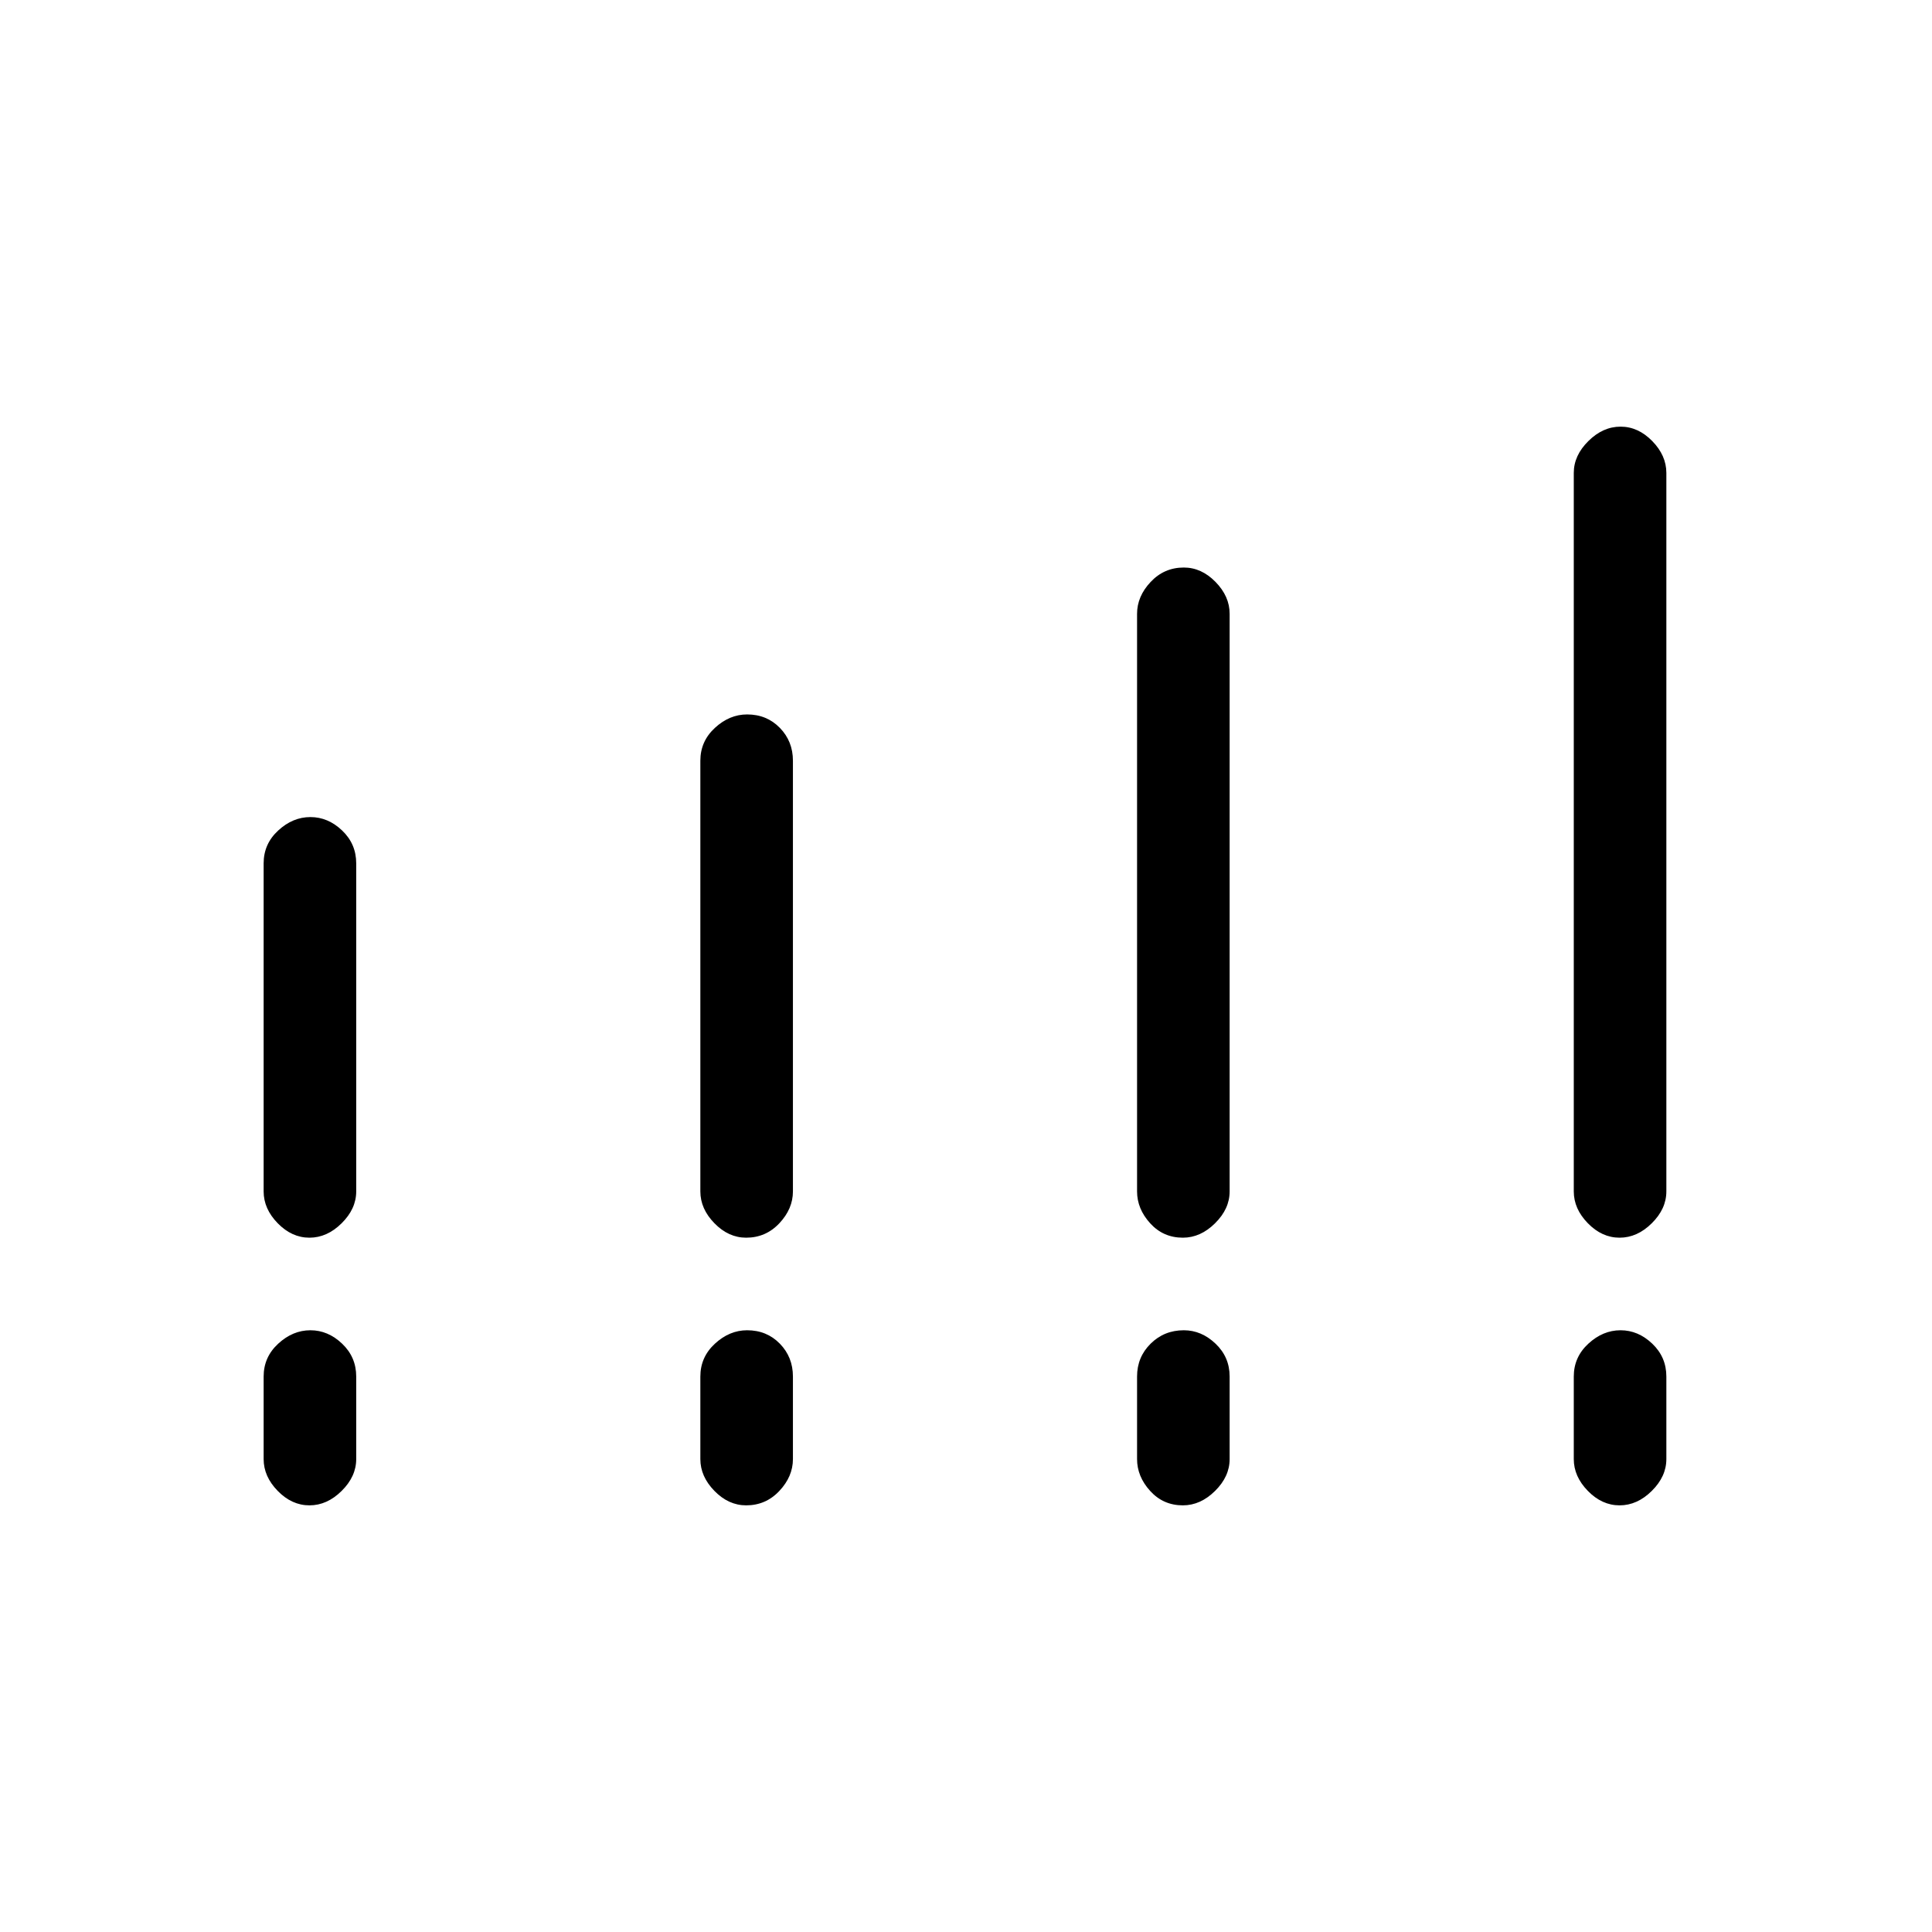 <svg xmlns="http://www.w3.org/2000/svg" height="48" viewBox="0 -960 960 960" width="48"><path d="M131-368v-163q0-9.67 7.24-16.33 7.23-6.67 16-6.67 8.76 0 15.76 6.67 7 6.66 7 16.33v163q0 8.67-7.24 15.83-7.23 7.17-16 7.17-8.76 0-15.76-7.17-7-7.16-7-15.83Zm217 0v-214q0-9.67 7.24-16.33 7.23-6.67 16-6.67 9.76 0 16.26 6.67 6.5 6.66 6.5 16.33v214q0 8.67-6.74 15.83-6.73 7.17-16.5 7.17-8.76 0-15.76-7.17-7-7.16-7-15.83Zm217 0v-287q0-8.67 6.74-15.83 6.73-7.17 16.5-7.17 8.76 0 15.76 7.17 7 7.16 7 15.83v287q0 8.67-7.24 15.83-7.23 7.17-16 7.17-9.76 0-16.26-7.17-6.5-7.16-6.5-15.83Zm217 0v-357q0-8.67 7.24-15.83 7.23-7.17 16-7.17 8.76 0 15.76 7.17 7 7.16 7 15.83v357q0 8.67-7.24 15.83-7.23 7.17-16 7.17-8.76 0-15.76-7.17-7-7.16-7-15.83ZM131-235v-41q0-9.67 7.24-16.33 7.23-6.67 16-6.67 8.76 0 15.76 6.67 7 6.66 7 16.33v41q0 8.67-7.24 15.83-7.23 7.17-16 7.17-8.76 0-15.76-7.17-7-7.16-7-15.83Zm217 0v-41q0-9.67 7.24-16.33 7.23-6.67 16-6.67 9.76 0 16.26 6.67 6.5 6.66 6.5 16.33v41q0 8.67-6.74 15.83-6.73 7.17-16.5 7.17-8.76 0-15.76-7.17-7-7.16-7-15.83Zm217 0v-41q0-9.67 6.74-16.33 6.73-6.67 16.5-6.67 8.76 0 15.76 6.67 7 6.66 7 16.33v41q0 8.67-7.24 15.83-7.23 7.17-16 7.17-9.76 0-16.26-7.17-6.5-7.16-6.5-15.83Zm217 0v-41q0-9.67 7.24-16.33 7.23-6.67 16-6.67 8.76 0 15.76 6.67 7 6.66 7 16.33v41q0 8.67-7.24 15.83-7.23 7.17-16 7.17-8.76 0-15.76-7.17-7-7.16-7-15.83Z"/></svg>
